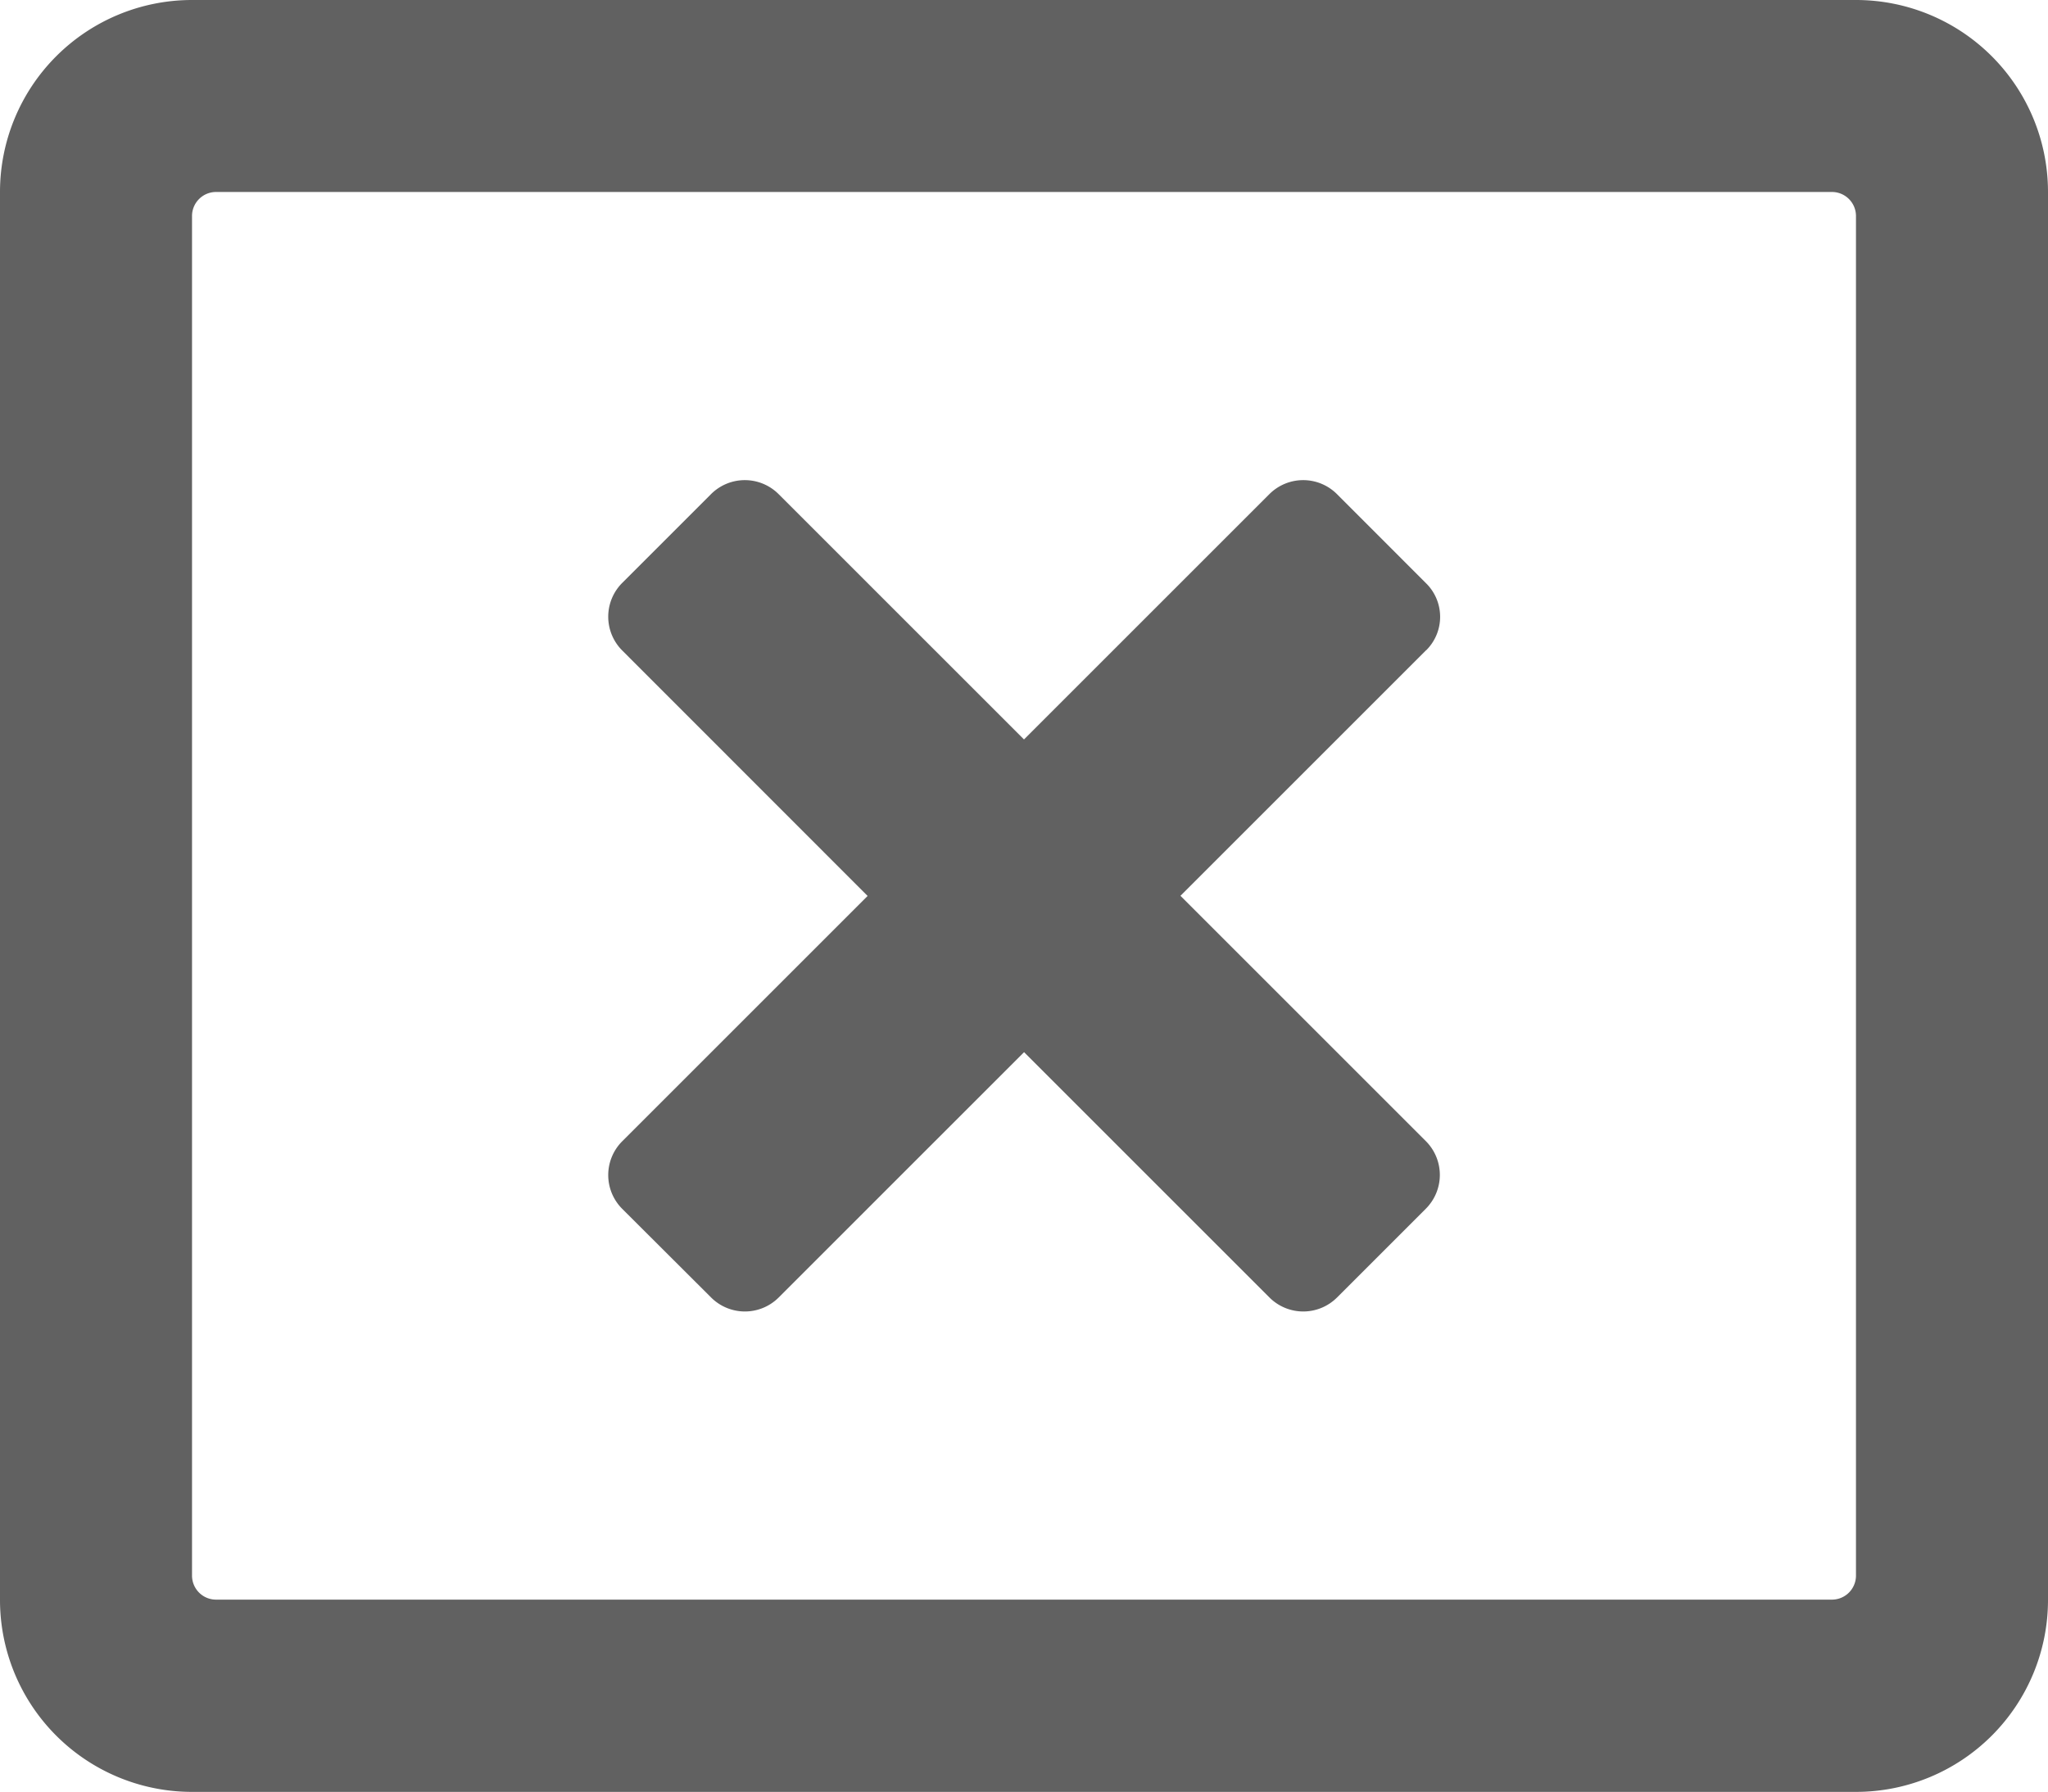 <svg xmlns="http://www.w3.org/2000/svg" width="29.138" height="25.496" viewBox="0 0 29.138 25.496">
  <path id="Path_182" data-name="Path 182" d="M26.406,32H2.732A2.732,2.732,0,0,0,0,34.732V54.764A2.732,2.732,0,0,0,2.732,57.5H26.406a2.732,2.732,0,0,0,2.732-2.732V34.732A2.732,2.732,0,0,0,26.406,32Zm0,22.423a.342.342,0,0,1-.341.341H3.073a.342.342,0,0,1-.341-.341V35.073a.342.342,0,0,1,.341-.341H26.065a.342.342,0,0,1,.341.341ZM20.289,41.254l-3.494,3.494,3.494,3.494a.68.68,0,0,1,0,.956l-1.269,1.269a.68.68,0,0,1-.956,0l-3.494-3.494-3.494,3.494a.68.68,0,0,1-.956,0L8.85,49.2a.68.68,0,0,1,0-.956l3.494-3.494L8.85,41.254a.68.68,0,0,1,0-.956l1.269-1.269a.68.68,0,0,1,.956,0l3.494,3.494,3.494-3.494a.68.68,0,0,1,.956,0L20.289,40.3a.67.67,0,0,1,0,.956Z" transform="translate(0 -32)" fill="#616161"/>
</svg>